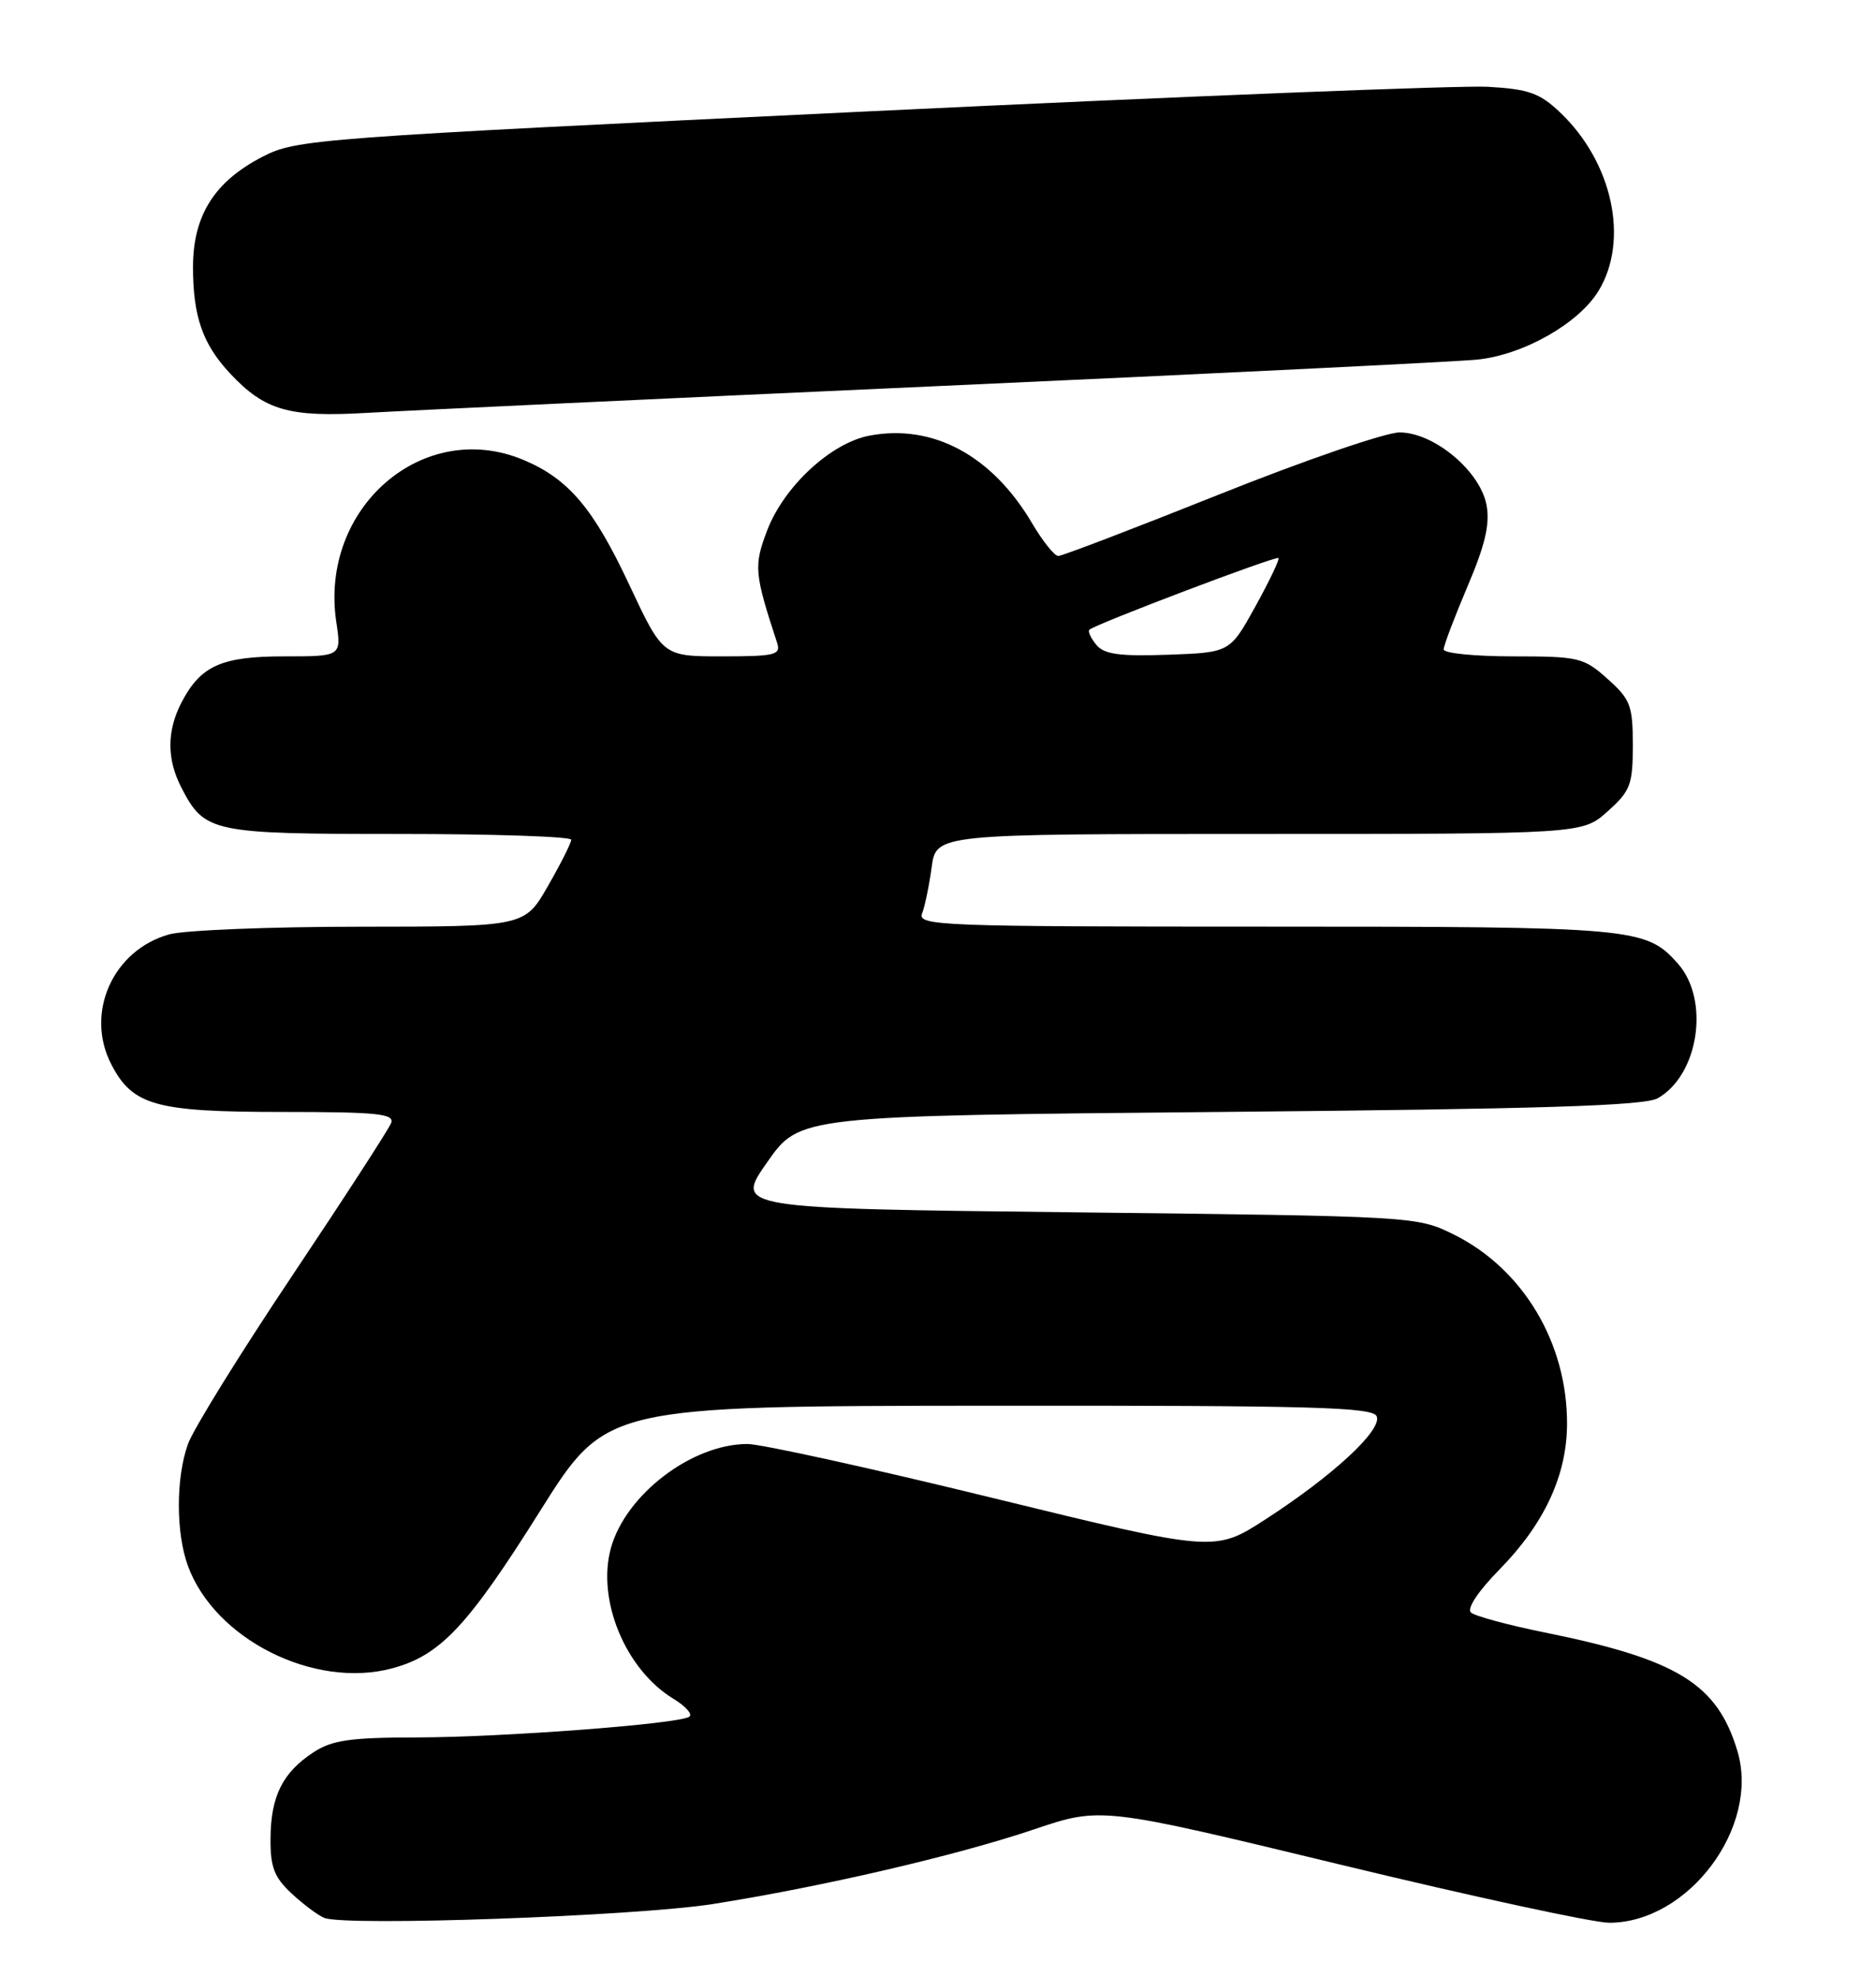 <?xml version="1.0" encoding="UTF-8" standalone="no"?>
<!DOCTYPE svg PUBLIC "-//W3C//DTD SVG 1.1//EN" "http://www.w3.org/Graphics/SVG/1.1/DTD/svg11.dtd" >
<svg xmlns="http://www.w3.org/2000/svg" xmlns:xlink="http://www.w3.org/1999/xlink" version="1.1" viewBox="0 0 243 256">
 <g >
 <path fill="currentColor"
d=" M 92.31 246.58 C 106.45 244.35 123.98 240.28 133.96 236.90 C 142.62 233.98 142.62 233.98 173.69 241.49 C 190.78 245.62 206.41 249.00 208.43 249.00 C 218.71 249.00 227.99 236.59 225.05 226.77 C 222.44 218.05 217.29 214.88 200.00 211.39 C 195.32 210.44 191.07 209.29 190.54 208.83 C 189.97 208.32 191.44 206.10 194.24 203.24 C 200.04 197.33 202.95 191.07 202.98 184.43 C 203.02 173.89 197.26 164.28 188.25 159.84 C 183.54 157.52 183.12 157.50 139.33 157.00 C 95.17 156.50 95.17 156.50 99.38 150.50 C 103.58 144.50 103.58 144.50 158.04 144.00 C 199.69 143.62 213.03 143.20 214.74 142.22 C 220.06 139.18 221.50 129.47 217.33 124.78 C 213.18 120.12 211.80 120.00 163.93 120.00 C 121.80 120.00 118.83 119.89 119.44 118.30 C 119.80 117.36 120.36 114.66 120.68 112.30 C 121.27 108.00 121.27 108.00 163.12 108.00 C 204.97 108.00 204.97 108.00 208.23 105.08 C 211.19 102.44 211.50 101.63 211.50 96.50 C 211.50 91.37 211.19 90.56 208.23 87.92 C 205.14 85.15 204.50 85.00 195.98 85.00 C 191.04 85.00 187.00 84.60 187.00 84.10 C 187.00 83.61 188.39 79.95 190.08 75.96 C 192.38 70.57 193.01 67.86 192.55 65.40 C 191.72 60.99 185.74 56.00 181.28 56.00 C 179.49 56.00 169.01 59.60 158.00 64.00 C 146.99 68.40 137.58 72.00 137.08 72.00 C 136.59 72.00 135.06 70.09 133.68 67.75 C 128.52 59.00 120.86 54.87 112.65 56.41 C 107.65 57.34 101.56 62.98 99.38 68.67 C 97.62 73.28 97.70 74.22 100.66 83.25 C 101.17 84.81 100.42 85.00 93.55 85.00 C 85.86 85.00 85.86 85.00 81.52 75.75 C 76.86 65.80 73.63 62.00 67.78 59.55 C 54.79 54.13 41.35 65.78 43.56 80.55 C 44.23 85.00 44.23 85.00 36.84 85.00 C 28.66 85.00 25.98 86.21 23.49 91.01 C 21.60 94.68 21.60 98.32 23.49 101.99 C 26.51 107.82 27.36 108.00 51.72 108.00 C 63.98 108.00 74.00 108.34 73.99 108.75 C 73.99 109.16 72.63 111.86 70.97 114.75 C 67.96 120.00 67.96 120.00 46.73 120.01 C 35.05 120.01 23.89 120.46 21.93 121.00 C 14.62 123.03 10.98 131.18 14.41 137.82 C 17.17 143.17 20.14 144.00 36.56 144.00 C 48.89 144.00 51.13 144.23 50.66 145.44 C 50.36 146.23 44.60 155.11 37.86 165.19 C 31.12 175.26 25.04 185.07 24.35 187.00 C 22.78 191.35 22.77 198.46 24.33 202.75 C 27.79 212.28 40.71 218.77 50.81 216.05 C 57.04 214.37 60.58 210.61 70.00 195.61 C 78.50 182.09 78.50 182.09 128.14 182.04 C 170.25 182.01 177.87 182.22 178.33 183.43 C 179.02 185.22 172.68 191.09 163.92 196.76 C 157.34 201.01 157.34 201.01 128.67 194.01 C 112.91 190.15 98.57 187.00 96.82 187.00 C 89.63 187.00 81.05 193.54 79.13 200.48 C 77.28 207.20 81.01 216.21 87.22 219.99 C 88.84 220.97 89.76 222.03 89.27 222.33 C 87.76 223.27 65.10 224.98 54.00 225.00 C 45.32 225.01 42.99 225.35 40.57 226.95 C 36.60 229.56 35.08 232.62 35.04 238.06 C 35.01 241.78 35.51 243.10 37.75 245.19 C 39.26 246.60 41.17 248.03 42.00 248.37 C 44.72 249.49 82.31 248.15 92.31 246.58 Z  M 121.50 50.00 C 157.25 48.39 188.68 46.84 191.35 46.57 C 197.32 45.96 204.48 41.90 207.06 37.67 C 211.06 31.11 208.88 21.01 202.07 14.55 C 199.44 12.05 198.00 11.54 192.73 11.24 C 189.30 11.04 153.21 12.47 112.52 14.42 C 40.54 17.87 38.42 18.03 34.02 20.29 C 27.78 23.50 25.00 27.91 25.00 34.58 C 25.00 40.98 26.25 44.57 29.81 48.37 C 34.29 53.16 37.44 54.06 47.50 53.47 C 52.45 53.18 85.75 51.62 121.50 50.00 Z  M 142.01 83.51 C 141.30 82.65 140.89 81.77 141.11 81.55 C 141.82 80.85 165.28 71.95 165.60 72.27 C 165.77 72.43 164.42 75.26 162.61 78.54 C 159.31 84.50 159.31 84.50 151.31 84.79 C 145.02 85.01 143.03 84.74 142.01 83.51 Z "/>
</g>
</svg>